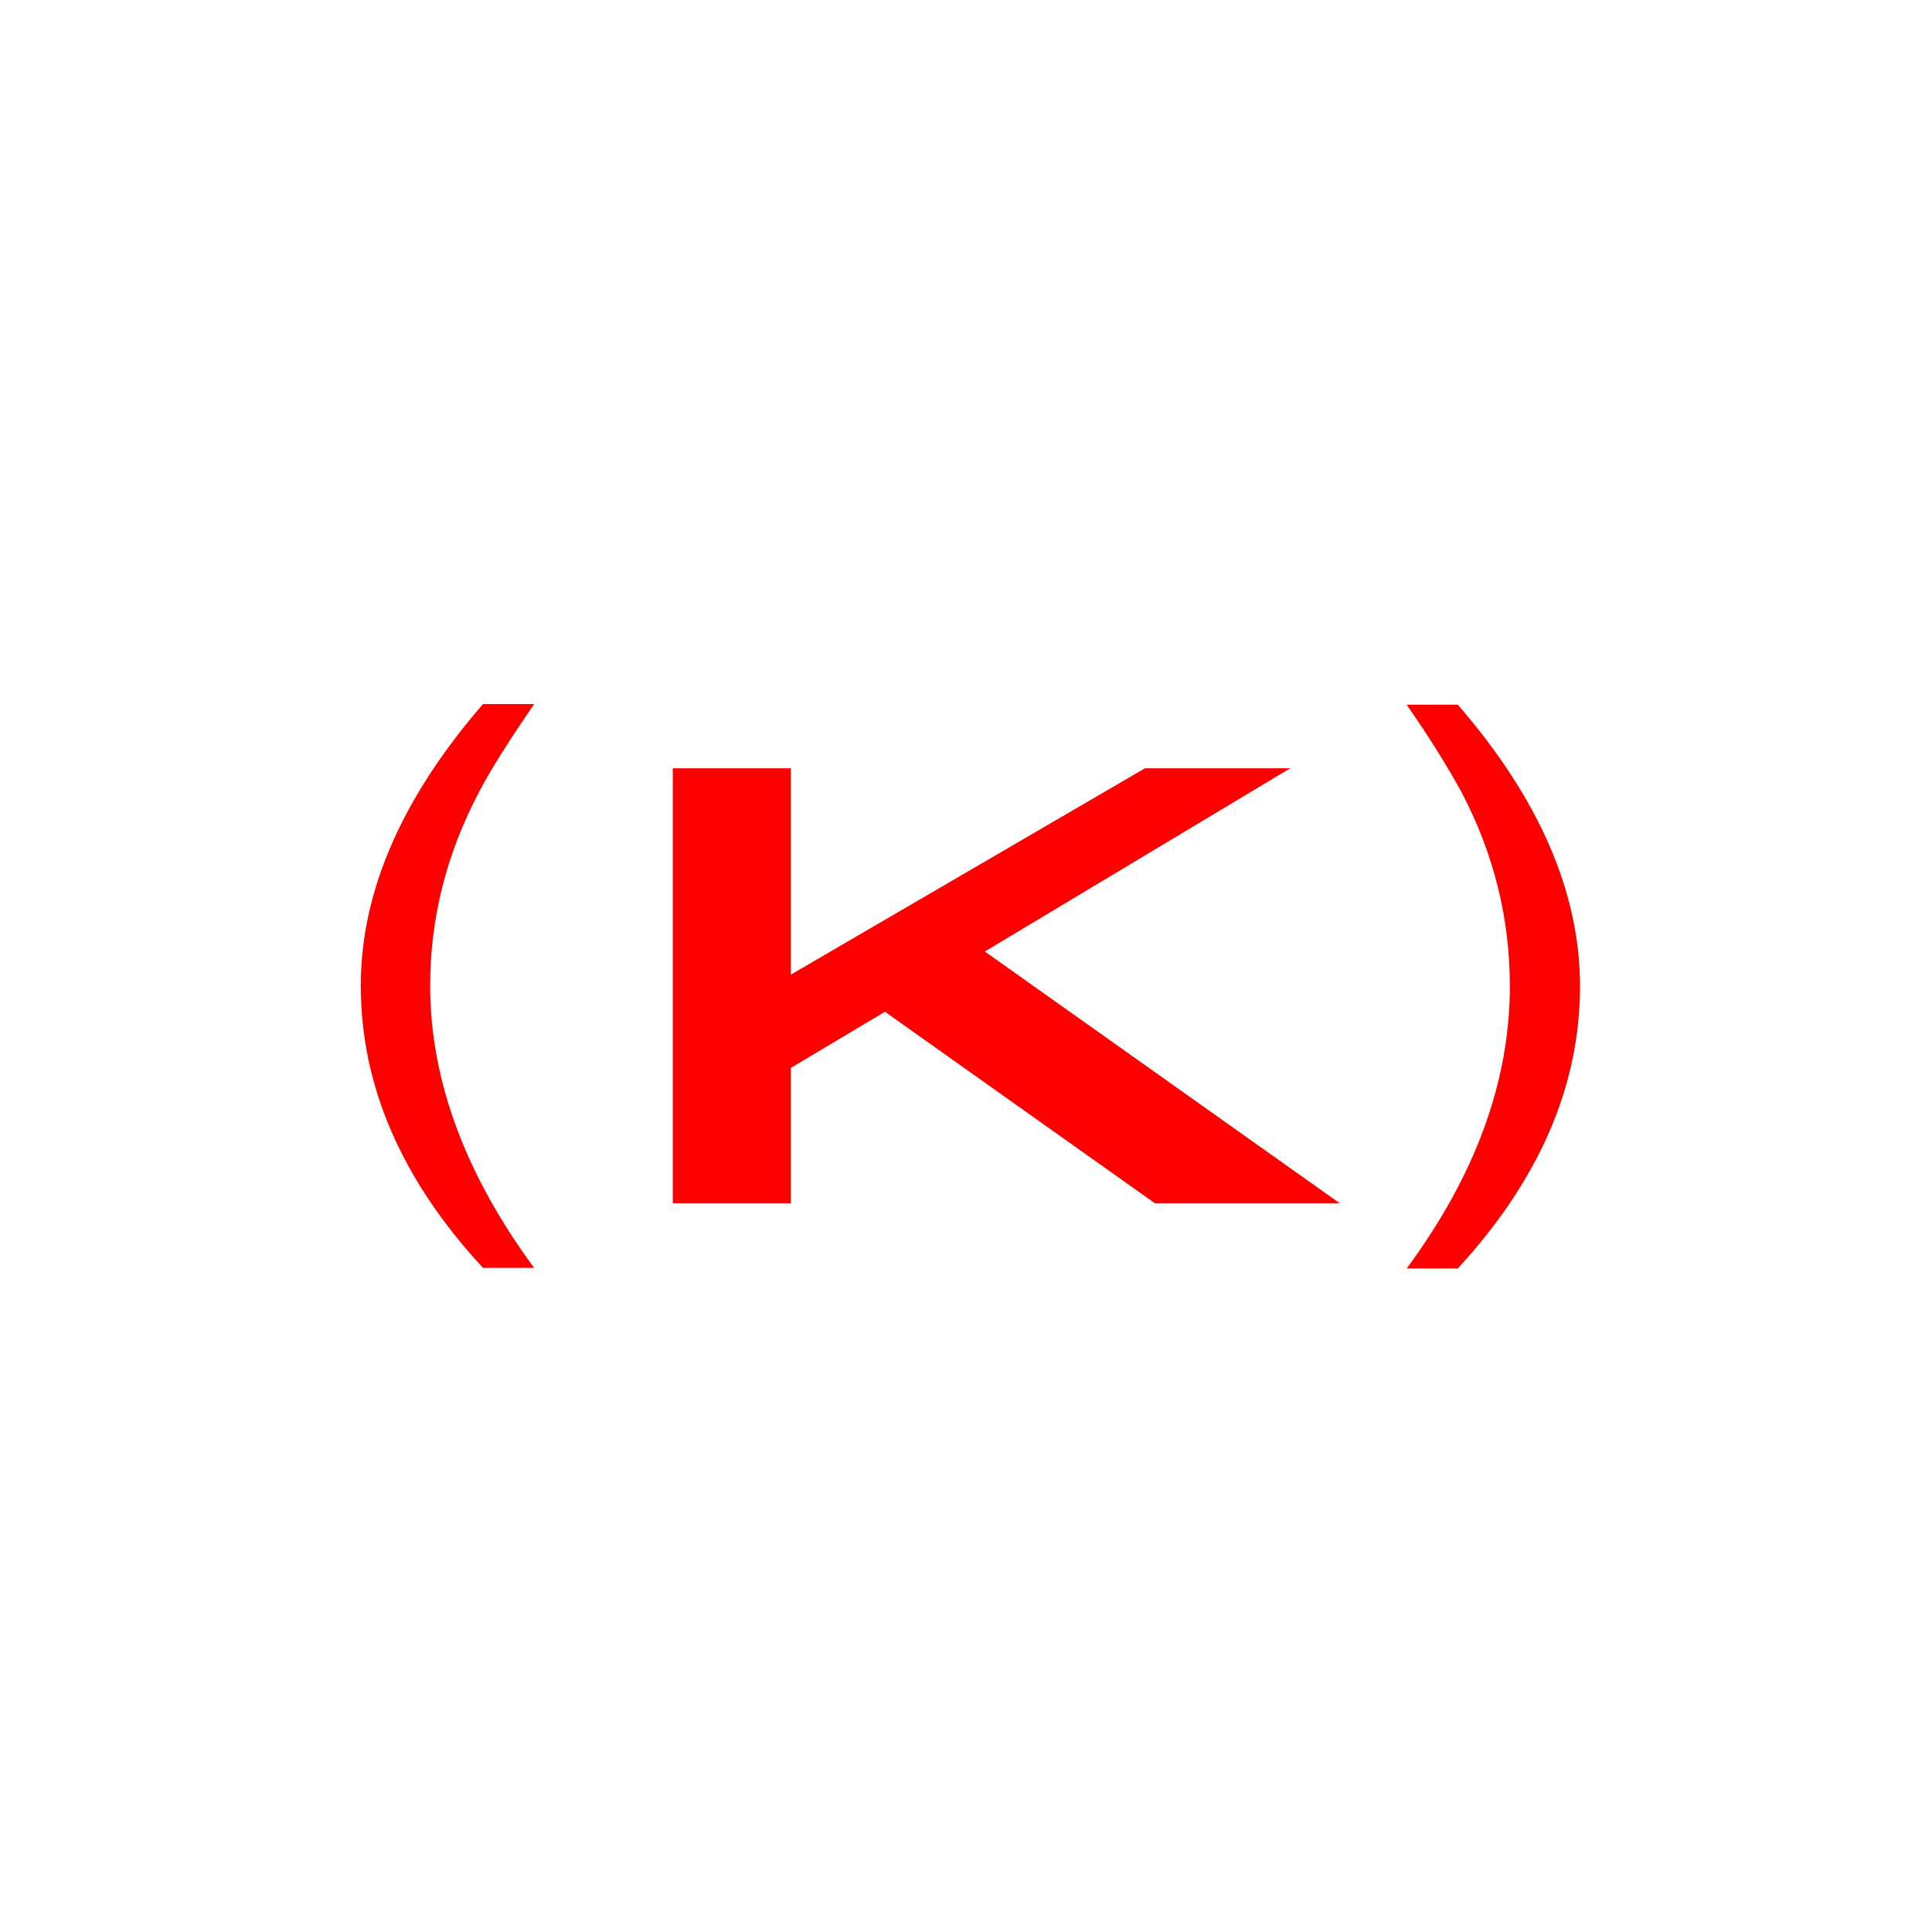 <?xml version="1.0" encoding="UTF-8"?>
<svg version="1.1" viewBox="-10472 -10457 32 32" xmlns="http://www.w3.org/2000/svg">
 <defs>
  <style>.cls-1 {
        fill: none;
      }

      .cls-2 {
        fill: #000;
      }</style>
 </defs>
 <g fill="#f00" aria-label=",">
  <path d="m-10464-10436q-2.024-2.187-2.024-4.676 0-2.324 2.024-4.662h0.847q-0.656 0.957-0.916 1.463-0.806 1.531-0.806 3.199 0 2.338 1.722 4.676zm16.146 0.01h-0.847q1.709-2.311 1.709-4.676 0-1.682-0.793-3.199-0.356-0.656-0.916-1.463h0.847q2.024 2.338 2.024 4.662 0 2.475-2.024 4.676zm-11.047-3.322v2.242h-1.955v-7.205h1.955v3.418l5.866-3.418h2.406l-5.059 3.035 5.879 4.17h-3.062l-4.471-3.172z"/>
 </g>
</svg>
